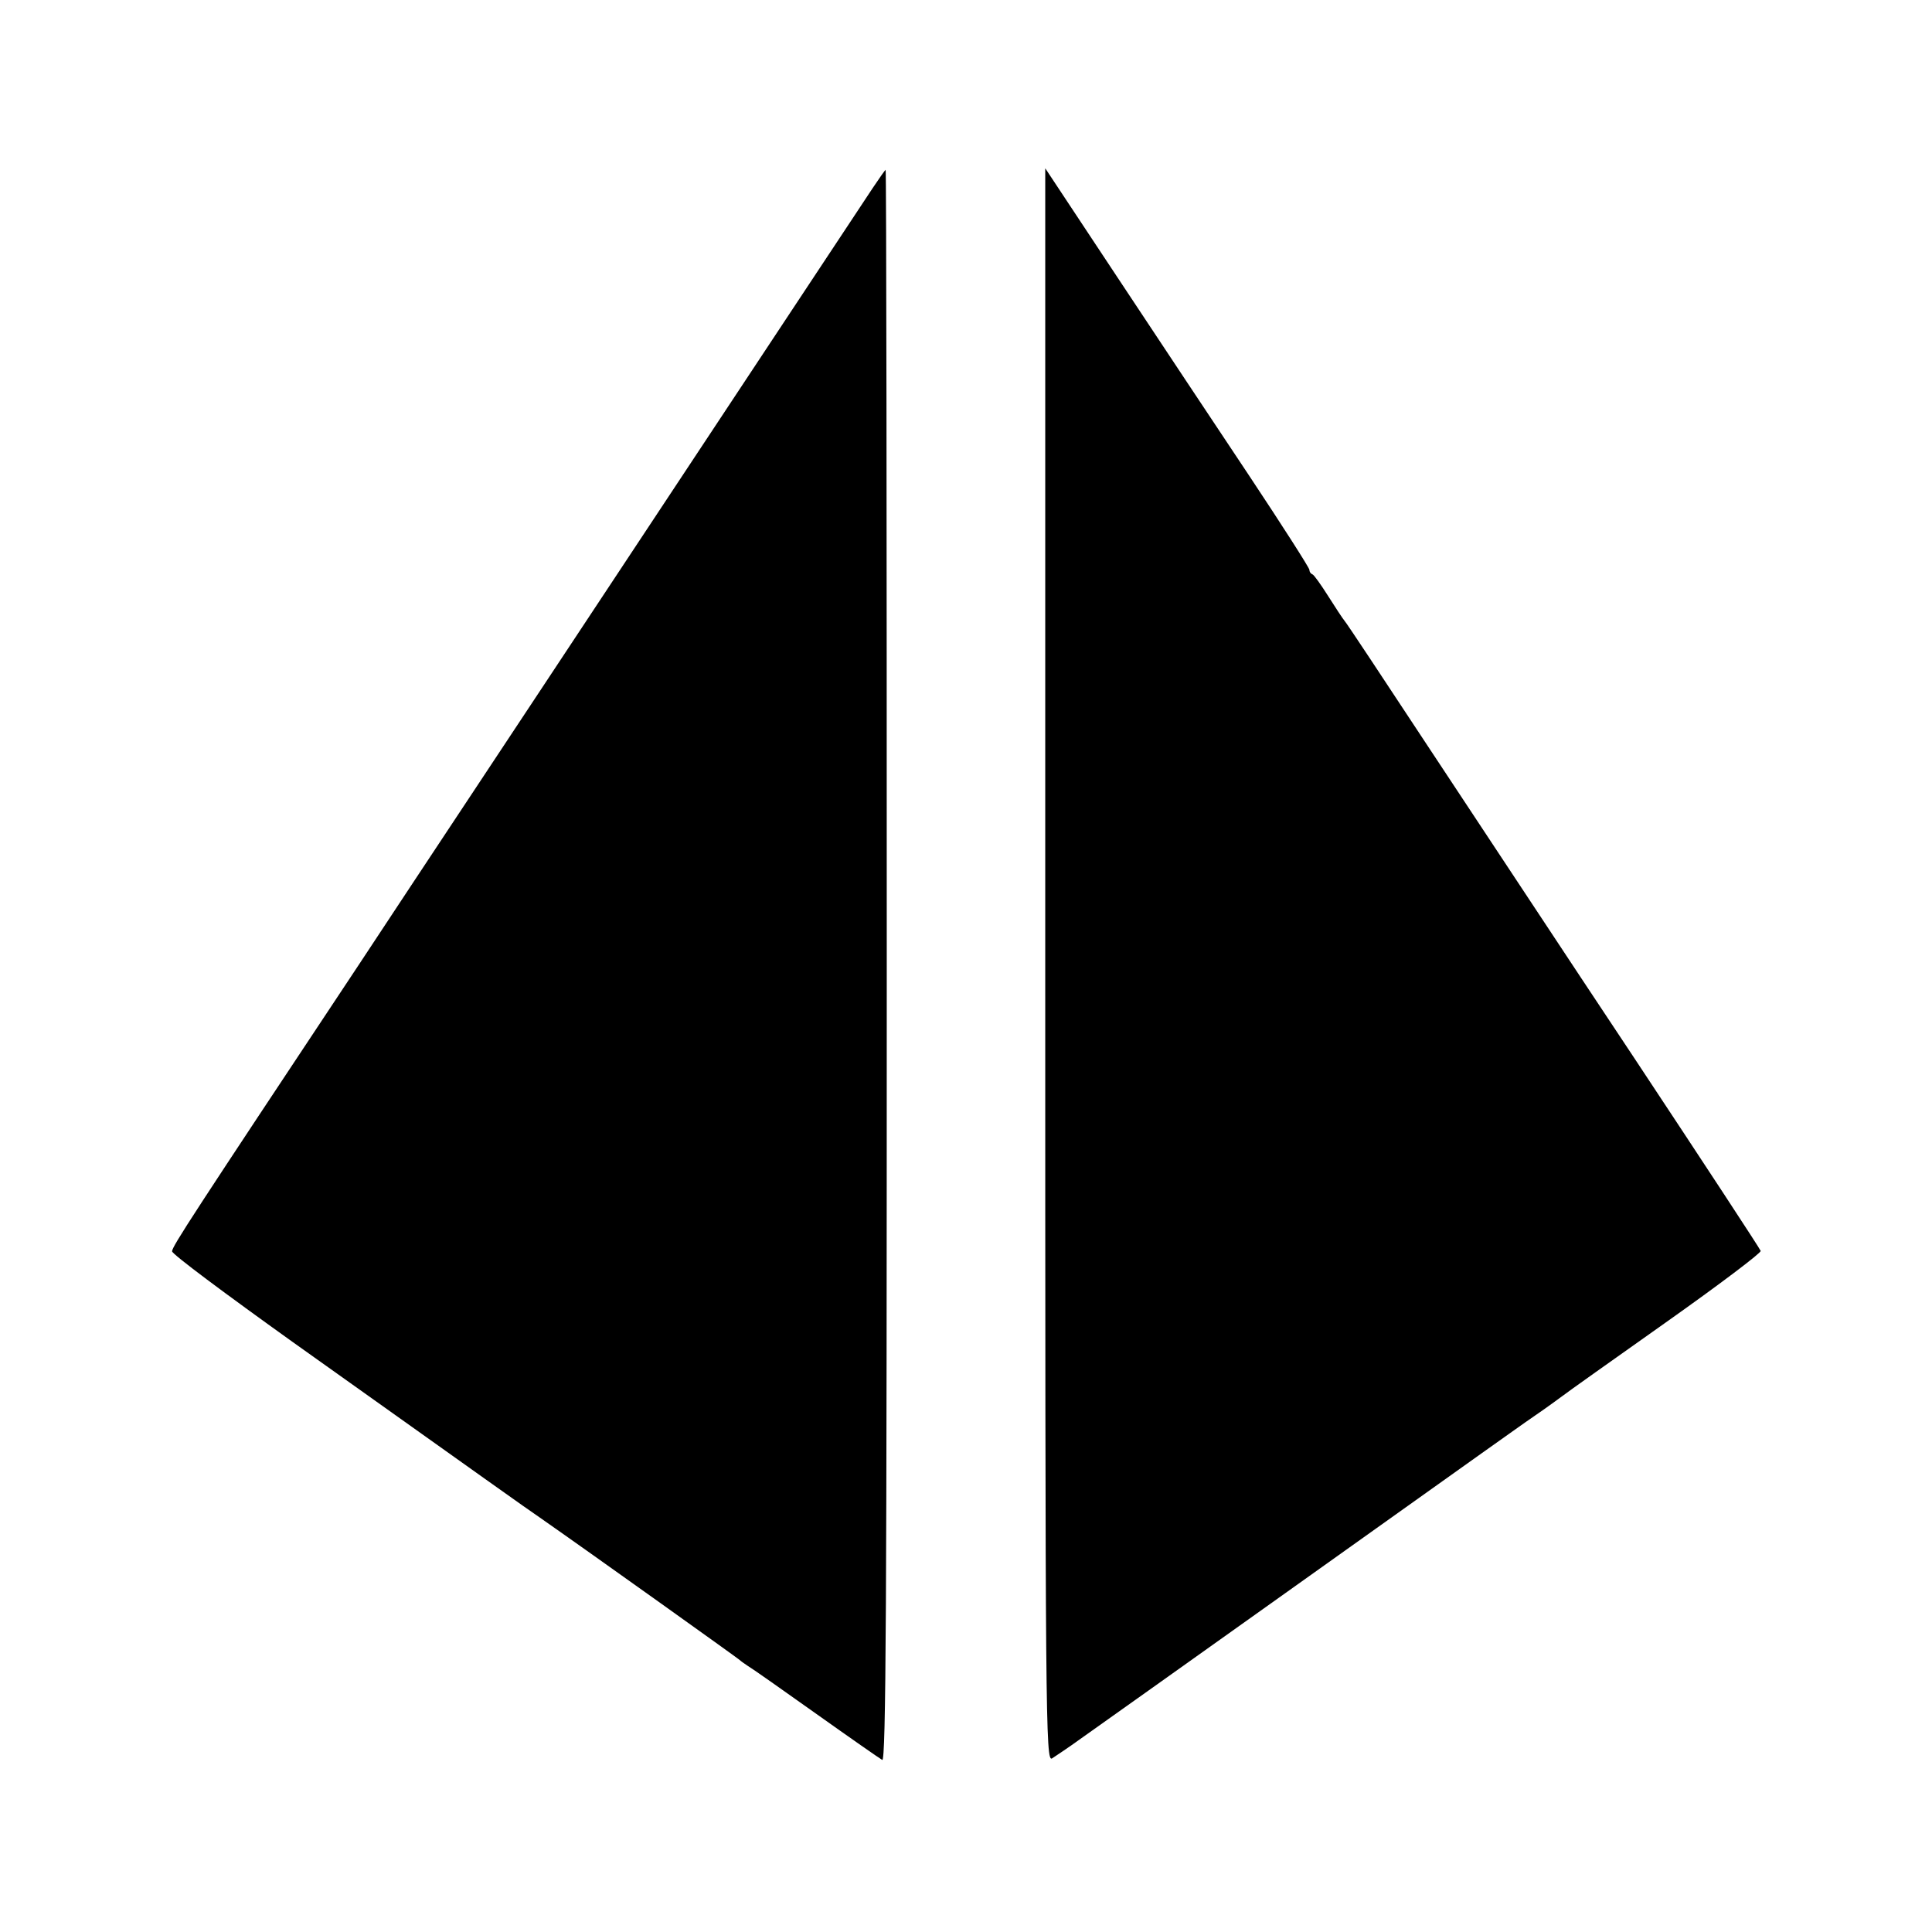 <?xml version="1.0" standalone="no"?>
<!DOCTYPE svg PUBLIC "-//W3C//DTD SVG 20010904//EN"
 "http://www.w3.org/TR/2001/REC-SVG-20010904/DTD/svg10.dtd">
<svg version="1.0" xmlns="http://www.w3.org/2000/svg"
 width="512pt" height="512pt" viewBox="0 0 512 512"
 preserveAspectRatio="xMidYMid meet">
<g transform="translate(0,512) scale(0.1,-0.1)"
fill="#000000" stroke="none">
<path d="M2313 4622 c-27 -41 -269 -406 -878 -1327 -87 -132 -305 -460 -483
-730 -446 -672 -495 -747 -496 -761 -1 -7 143 -114 319 -240 524 -373 615
-438 656 -466 139 -97 525 -373 529 -377 3 -3 13 -10 22 -16 9 -5 90 -62 180
-126 90 -64 169 -119 176 -123 10 -6 12 414 12 2103 0 1161 -1 2111 -3 2111
-1 0 -16 -21 -34 -48z"/>
<path d="M2770 2562 c0 -2009 1 -2112 18 -2102 9 6 44 29 77 53 88 62 954 679
1062 756 51 36 115 82 143 101 28 19 59 42 70 50 10 8 134 96 274 195 140 99
254 185 252 190 -2 6 -151 233 -331 505 -181 272 -426 644 -546 825 -120 182
-221 335 -226 340 -5 6 -24 35 -43 65 -19 30 -38 57 -42 58 -5 2 -8 7 -8 12 0
5 -71 116 -158 247 -87 131 -245 368 -350 527 l-192 290 0 -2112z"/>
</g>
</svg>
